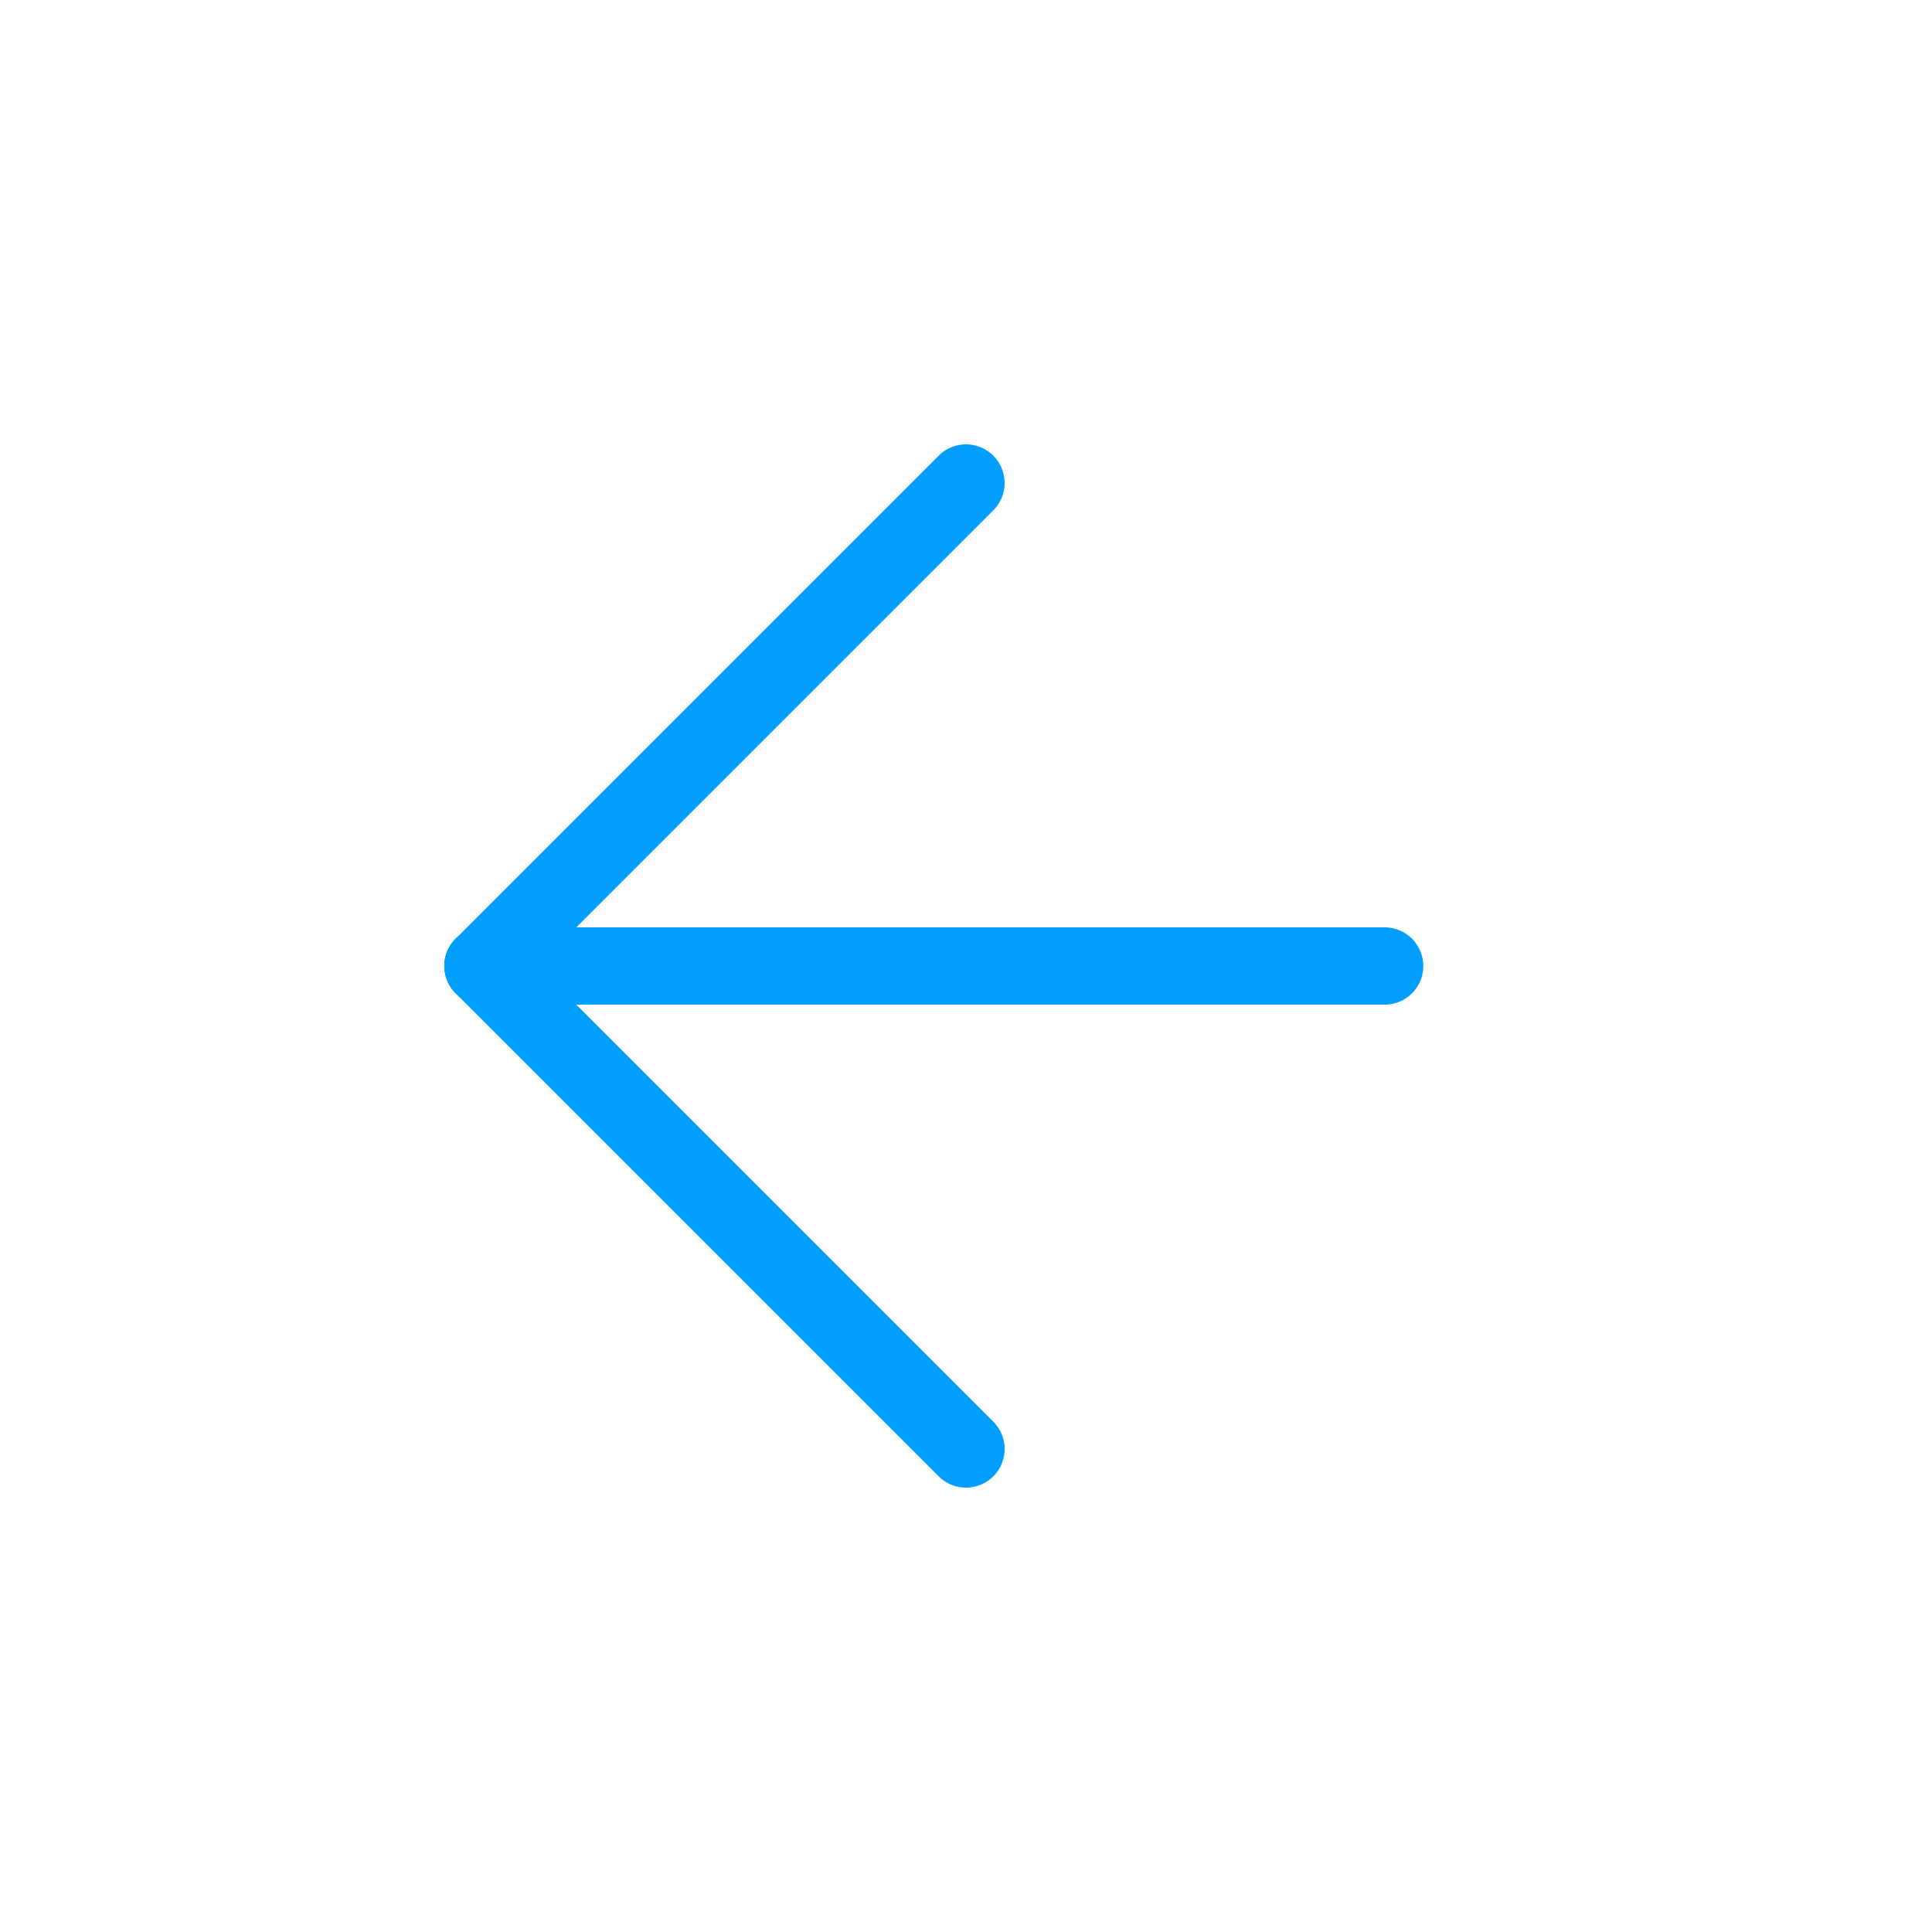 <?xml version="1.0" encoding="utf-8"?>
<!-- Generator: Adobe Illustrator 19.0.0, SVG Export Plug-In . SVG Version: 6.00 Build 0)  -->
<svg version="1.1" id="Layer_1" xmlns="http://www.w3.org/2000/svg" xmlns:xlink="http://www.w3.org/1999/xlink" x="0px" y="0px"
	 width="100px" height="100px" viewBox="0 0 100 100" enable-background="new 0 0 100 100" xml:space="preserve">
<line id="XMLID_1_" fill="none" stroke="#009FFF" stroke-width="4" stroke-linecap="round" stroke-miterlimit="10" x1="71.669" y1="50" x2="25" y2="50"/>
<line id="XMLID_3_" fill="none" stroke="#009FFF" stroke-width="4" stroke-linecap="round" stroke-miterlimit="10" x1="50" y1="25" x2="25" y2="50"/>
<line id="XMLID_2_" fill="none" stroke="#009FFF" stroke-width="4" stroke-linecap="round" stroke-miterlimit="10" x1="50" y1="75" x2="25" y2="50"/>
</svg>
